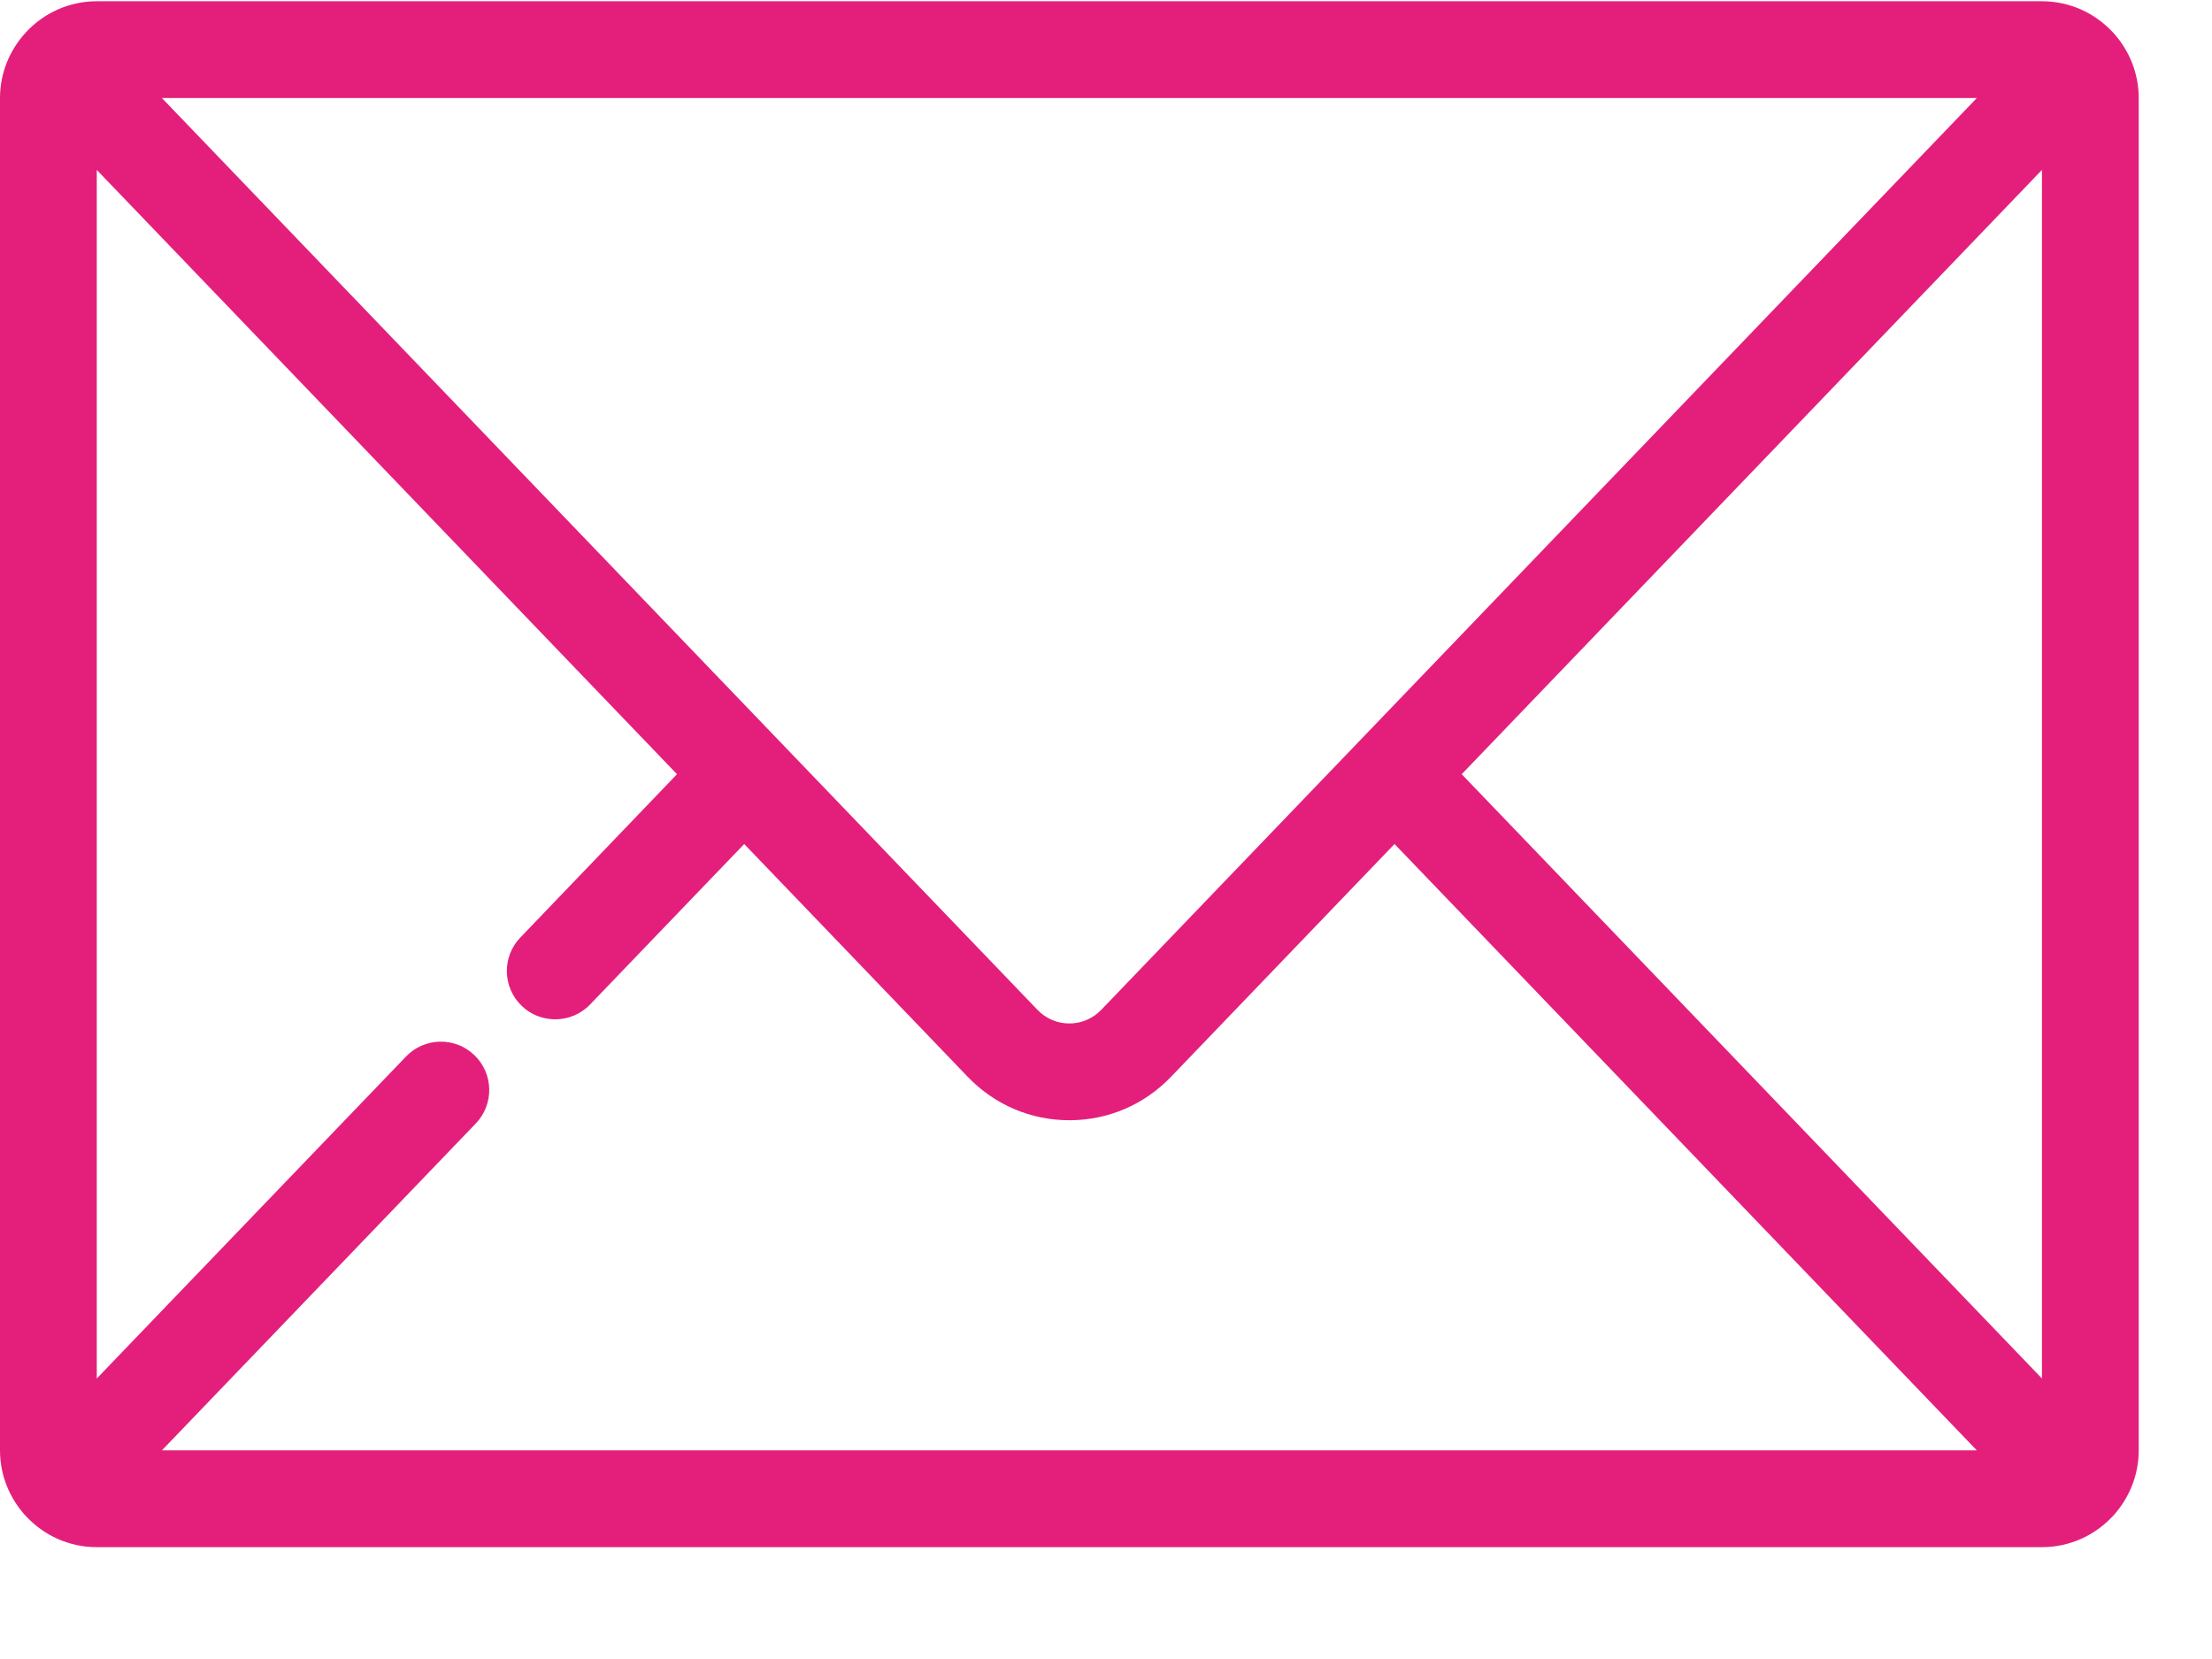 <?xml version="1.0" encoding="UTF-8"?>
<svg width="16px" height="12px" viewBox="0 0 16 12" version="1.1" xmlns="http://www.w3.org/2000/svg" xmlns:xlink="http://www.w3.org/1999/xlink">
    <!-- Generator: Sketch 58 (84663) - https://sketch.com -->
    <title>mail</title>
    <desc>Created with Sketch.</desc>
    <g id="Page-1" stroke="none" stroke-width="1" fill="none" fill-rule="evenodd">
        <g id="Event-details--N-" transform="translate(-39, -646)" fill="#E41F7B" fill-rule="nonzero">
            <g id="mail" transform="translate(39, 646)">
                <path d="M15.47,10.491 L15.47,0.709 C15.47,0.528 15.4,0.363 15.287,0.238 C15.285,0.236 15.283,0.235 15.282,0.233 C15.154,0.095 14.972,0.009 14.77,0.009 L0.7,0.009 C0.498,0.009 0.317,0.095 0.189,0.232 C0.187,0.234 0.185,0.236 0.183,0.239 C0.07,0.363 0,0.528 0,0.709 L0,10.491 C0,10.672 0.07,10.837 0.183,10.962 C0.185,10.963 0.186,10.965 0.188,10.967 C0.316,11.105 0.498,11.191 0.7,11.191 L14.77,11.191 C14.972,11.191 15.154,11.105 15.282,10.967 C15.283,10.965 15.285,10.964 15.287,10.962 C15.4,10.837 15.47,10.672 15.47,10.491 Z M3.431,7.632 C3.292,7.498 3.07,7.503 2.937,7.642 L0.7,9.971 L0.7,1.229 L4.897,5.6 L3.764,6.781 C3.63,6.92 3.634,7.142 3.774,7.276 C3.841,7.341 3.929,7.373 4.016,7.373 C4.108,7.373 4.2,7.337 4.268,7.266 L5.383,6.105 L6.998,7.787 C7.193,7.991 7.455,8.103 7.735,8.103 C8.015,8.103 8.277,7.991 8.472,7.787 L10.087,6.105 L14.299,10.491 L1.171,10.491 L3.441,8.127 C3.575,7.988 3.571,7.766 3.431,7.632 Z M7.967,7.303 C7.905,7.368 7.822,7.403 7.735,7.403 C7.647,7.403 7.565,7.368 7.503,7.303 L1.171,0.709 L14.299,0.709 L7.967,7.303 Z M10.573,5.6 L14.77,1.229 L14.77,9.971 L10.573,5.6 Z" id="Shape"></path>
            </g>
        </g>
    </g>
</svg>